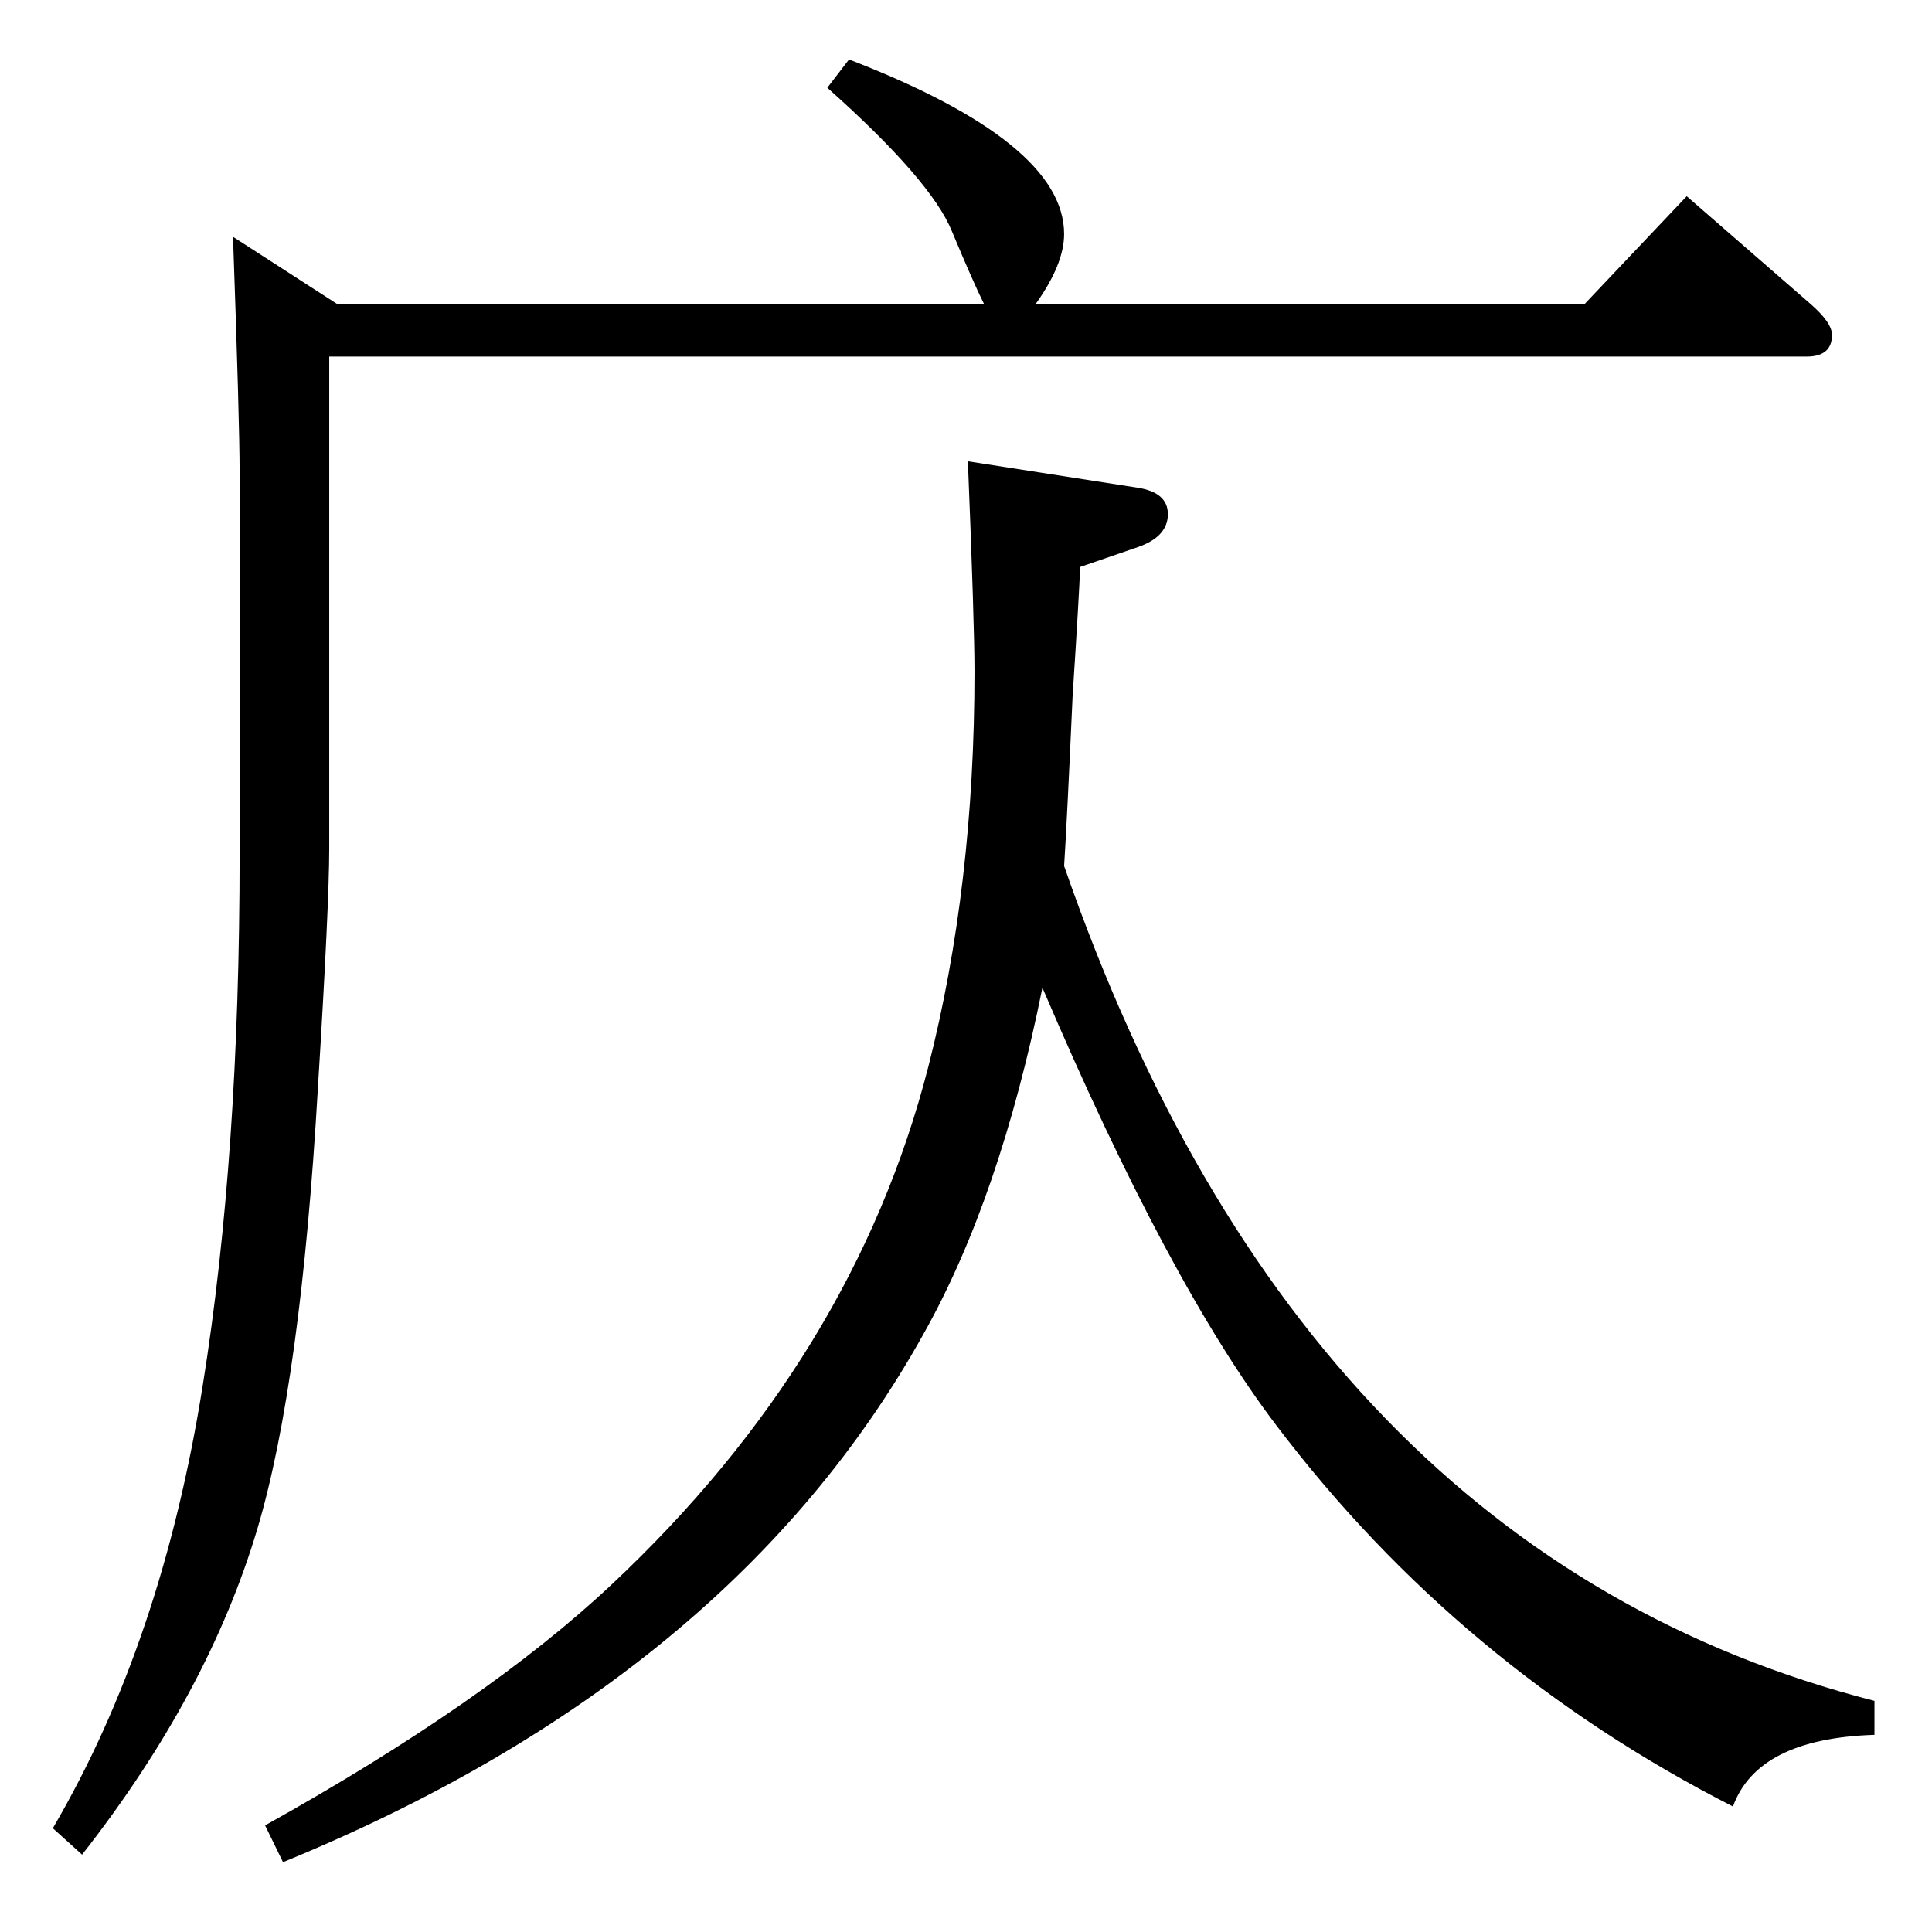 <?xml version="1.0" standalone="no"?>
<!DOCTYPE svg PUBLIC "-//W3C//DTD SVG 1.1//EN" "http://www.w3.org/Graphics/SVG/1.1/DTD/svg11.dtd" >
<svg xmlns="http://www.w3.org/2000/svg" xmlns:xlink="http://www.w3.org/1999/xlink" version="1.1" viewBox="0 -410 2048 2048">
  <g transform="matrix(1 0 0 -1 0 1638)">
   <path fill="currentColor"
d="M900 1985q228 -88 228 -185q0 -32 -30 -74h582l108 114l131 -114q23 -20 23 -33q0 -23 -27 -23h-1566v-521q0 -60 -12 -254q-18 -312 -64 -467q-52 -175 -186 -346l-31 28q116 198 159 470q39 243 39 562v405q0 53 -7 250l110 -71h686q-11 22 -34 77q-22 54 -132 152z
M1026 1559l180 -28q32 -5 32 -28q0 -24 -32 -35l-61 -21q-1 -29 -8 -137q-6 -134 -9 -180q253 -730 859 -885v-36q-124 -4 -150 -76q-290 148 -484 404q-114 150 -248 464q-45 -223 -126 -367q-203 -365 -679 -560l-19 39q235 131 367 255q257 241 336 549q49 192 49 419
q0 50 -7 223z" />
  </g>

</svg>
